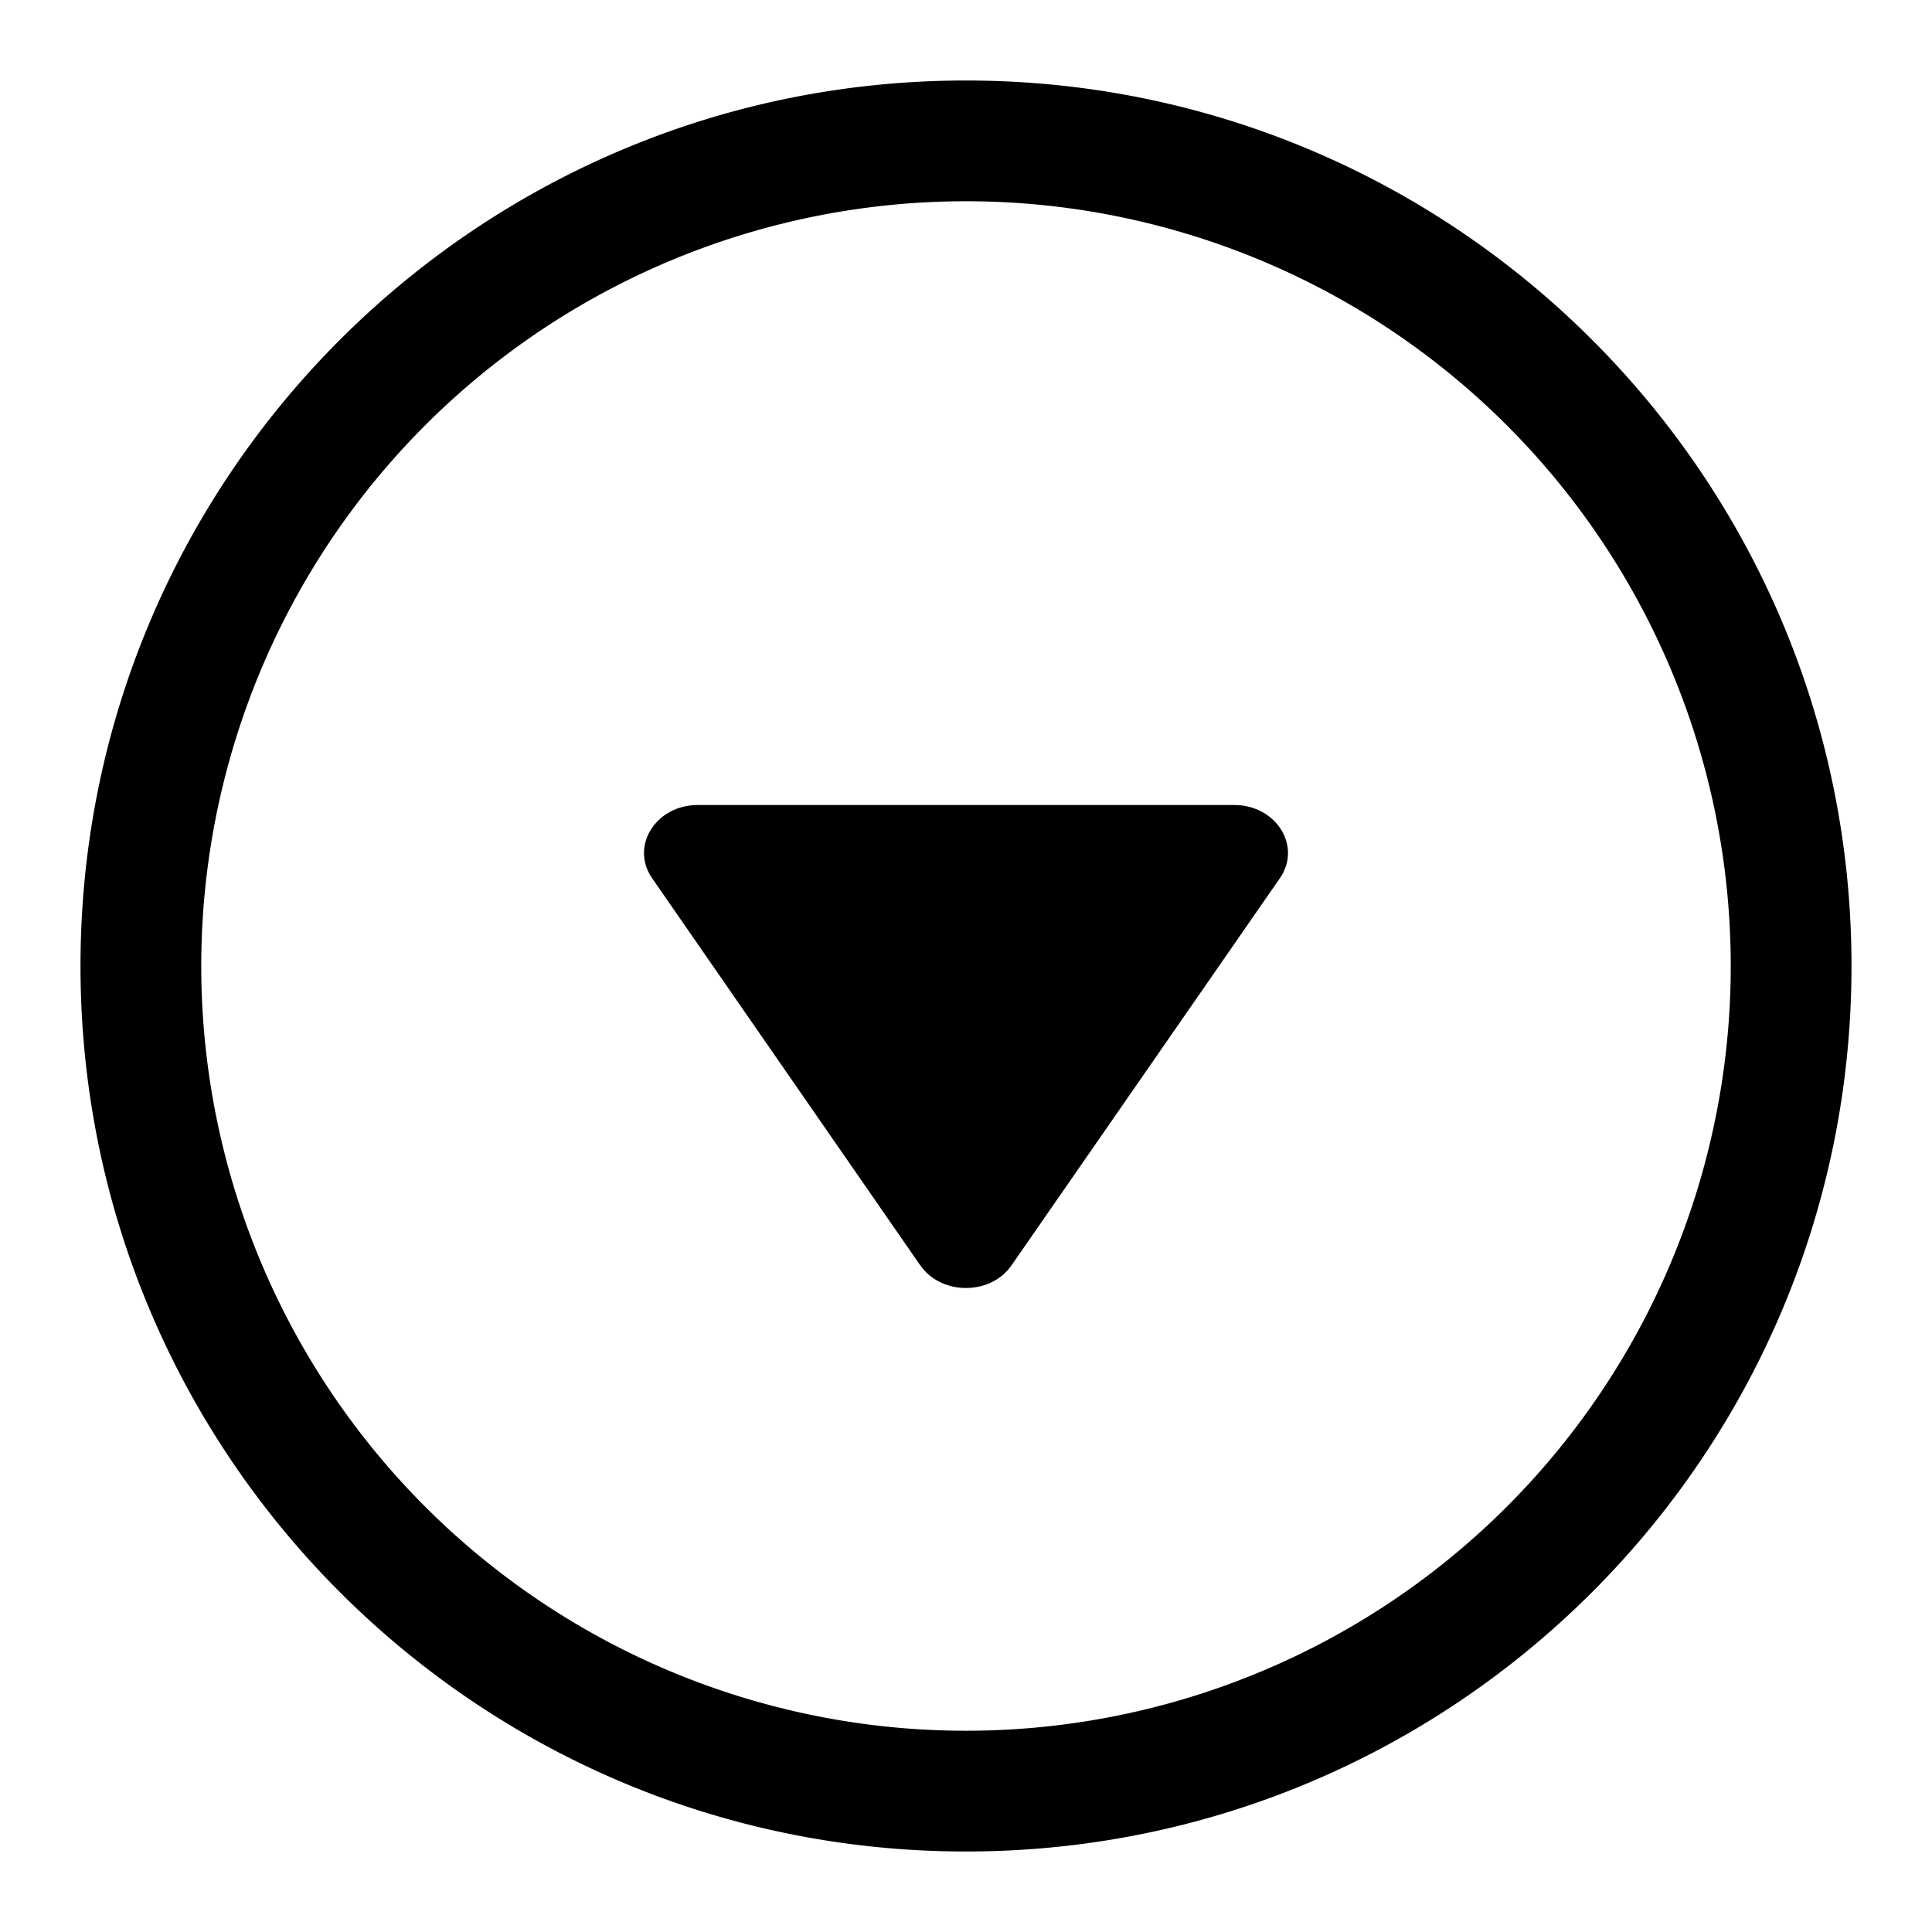 <svg xmlns="http://www.w3.org/2000/svg" width="24" height="24" fill="currentColor" viewBox="0 0 24 24">
  <path fill-rule="evenodd" d="M12 2.5a9.5 9.5 0 1 0 0 19 9.5 9.5 0 0 0 0-19M12 1C5.925 1 1 5.925 1 12s4.925 11 11 11 11-4.925 11-11S18.075 1 12 1"/>
  <path d="M11.426 15.709c.258.388.888.388 1.146 0l3.333-4.808c.265-.397-.056-.901-.573-.901H8.668c-.517 0-.838.504-.573.901l3.33 4.808Z"/>
</svg>
